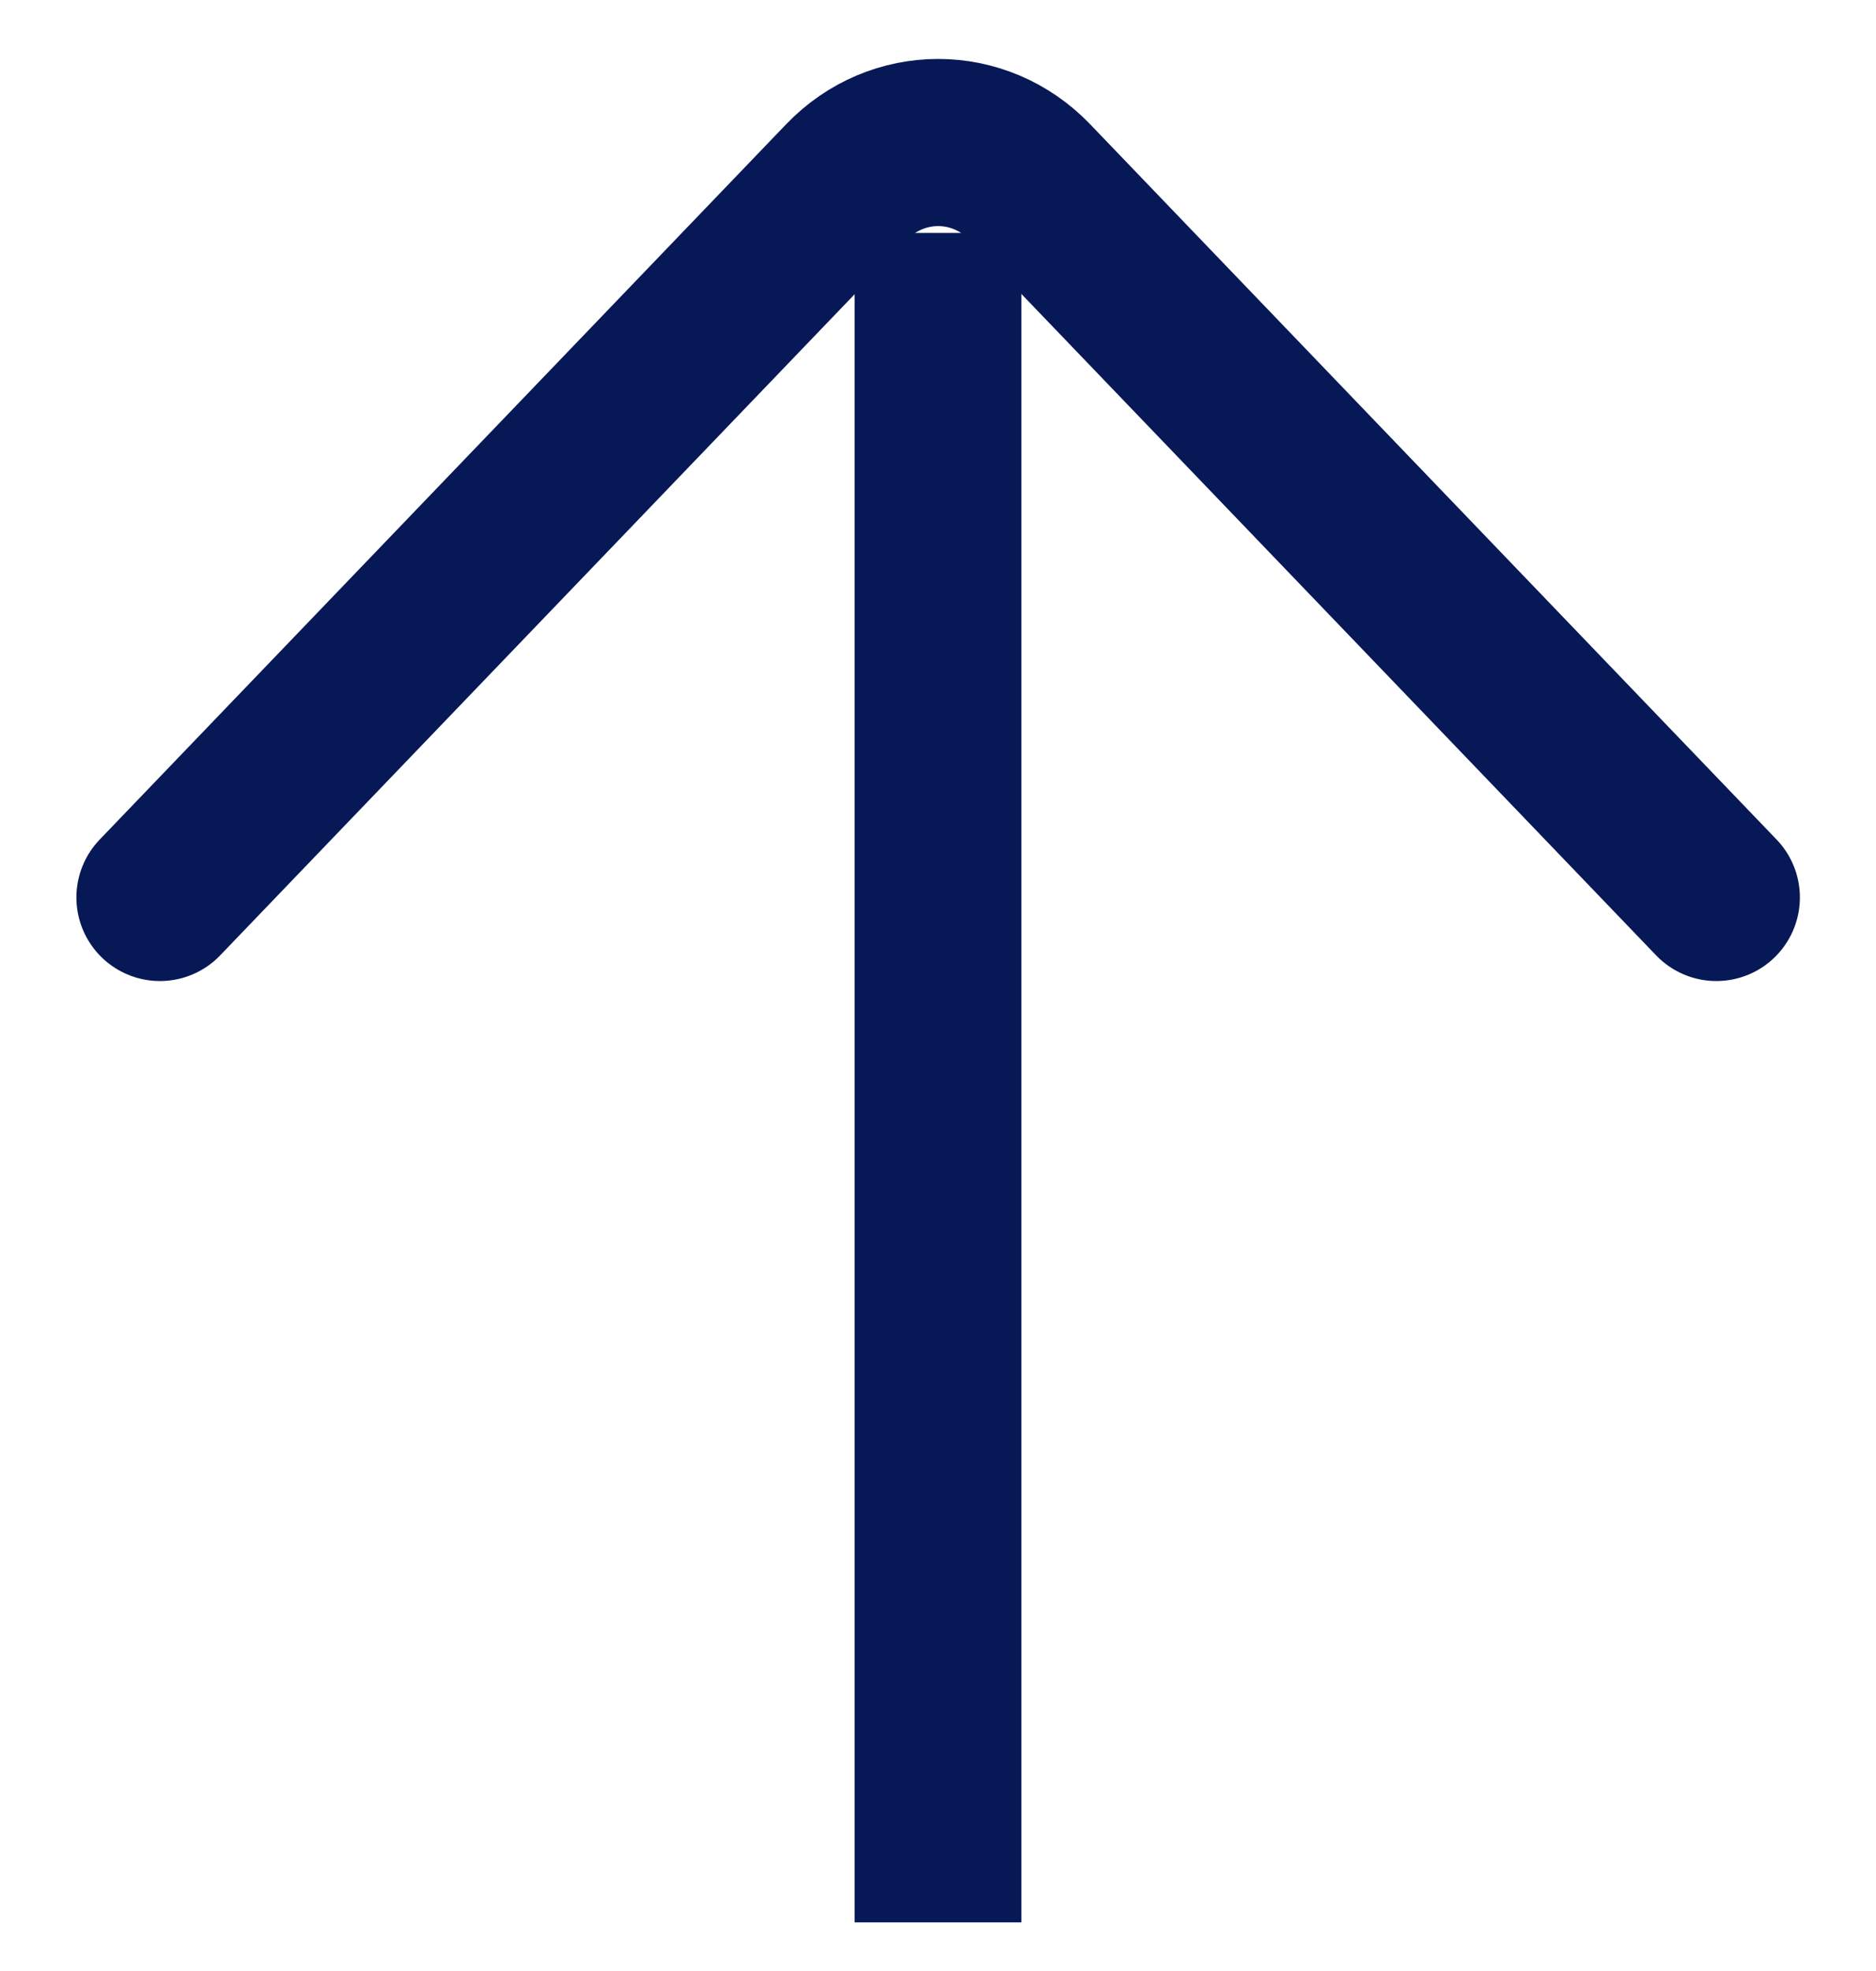 <svg width="20" height="21" viewBox="0 0 20 21" fill="none" xmlns="http://www.w3.org/2000/svg">
<path d="M18.298 9.562L10.979 1.94C10.439 1.378 9.564 1.378 9.024 1.94L1.705 9.562" stroke="#071856" stroke-width="1.781" stroke-linecap="round"/>
<path d="M10 2.482V20.482" stroke="#071856" stroke-width="1.778"/>
</svg>
